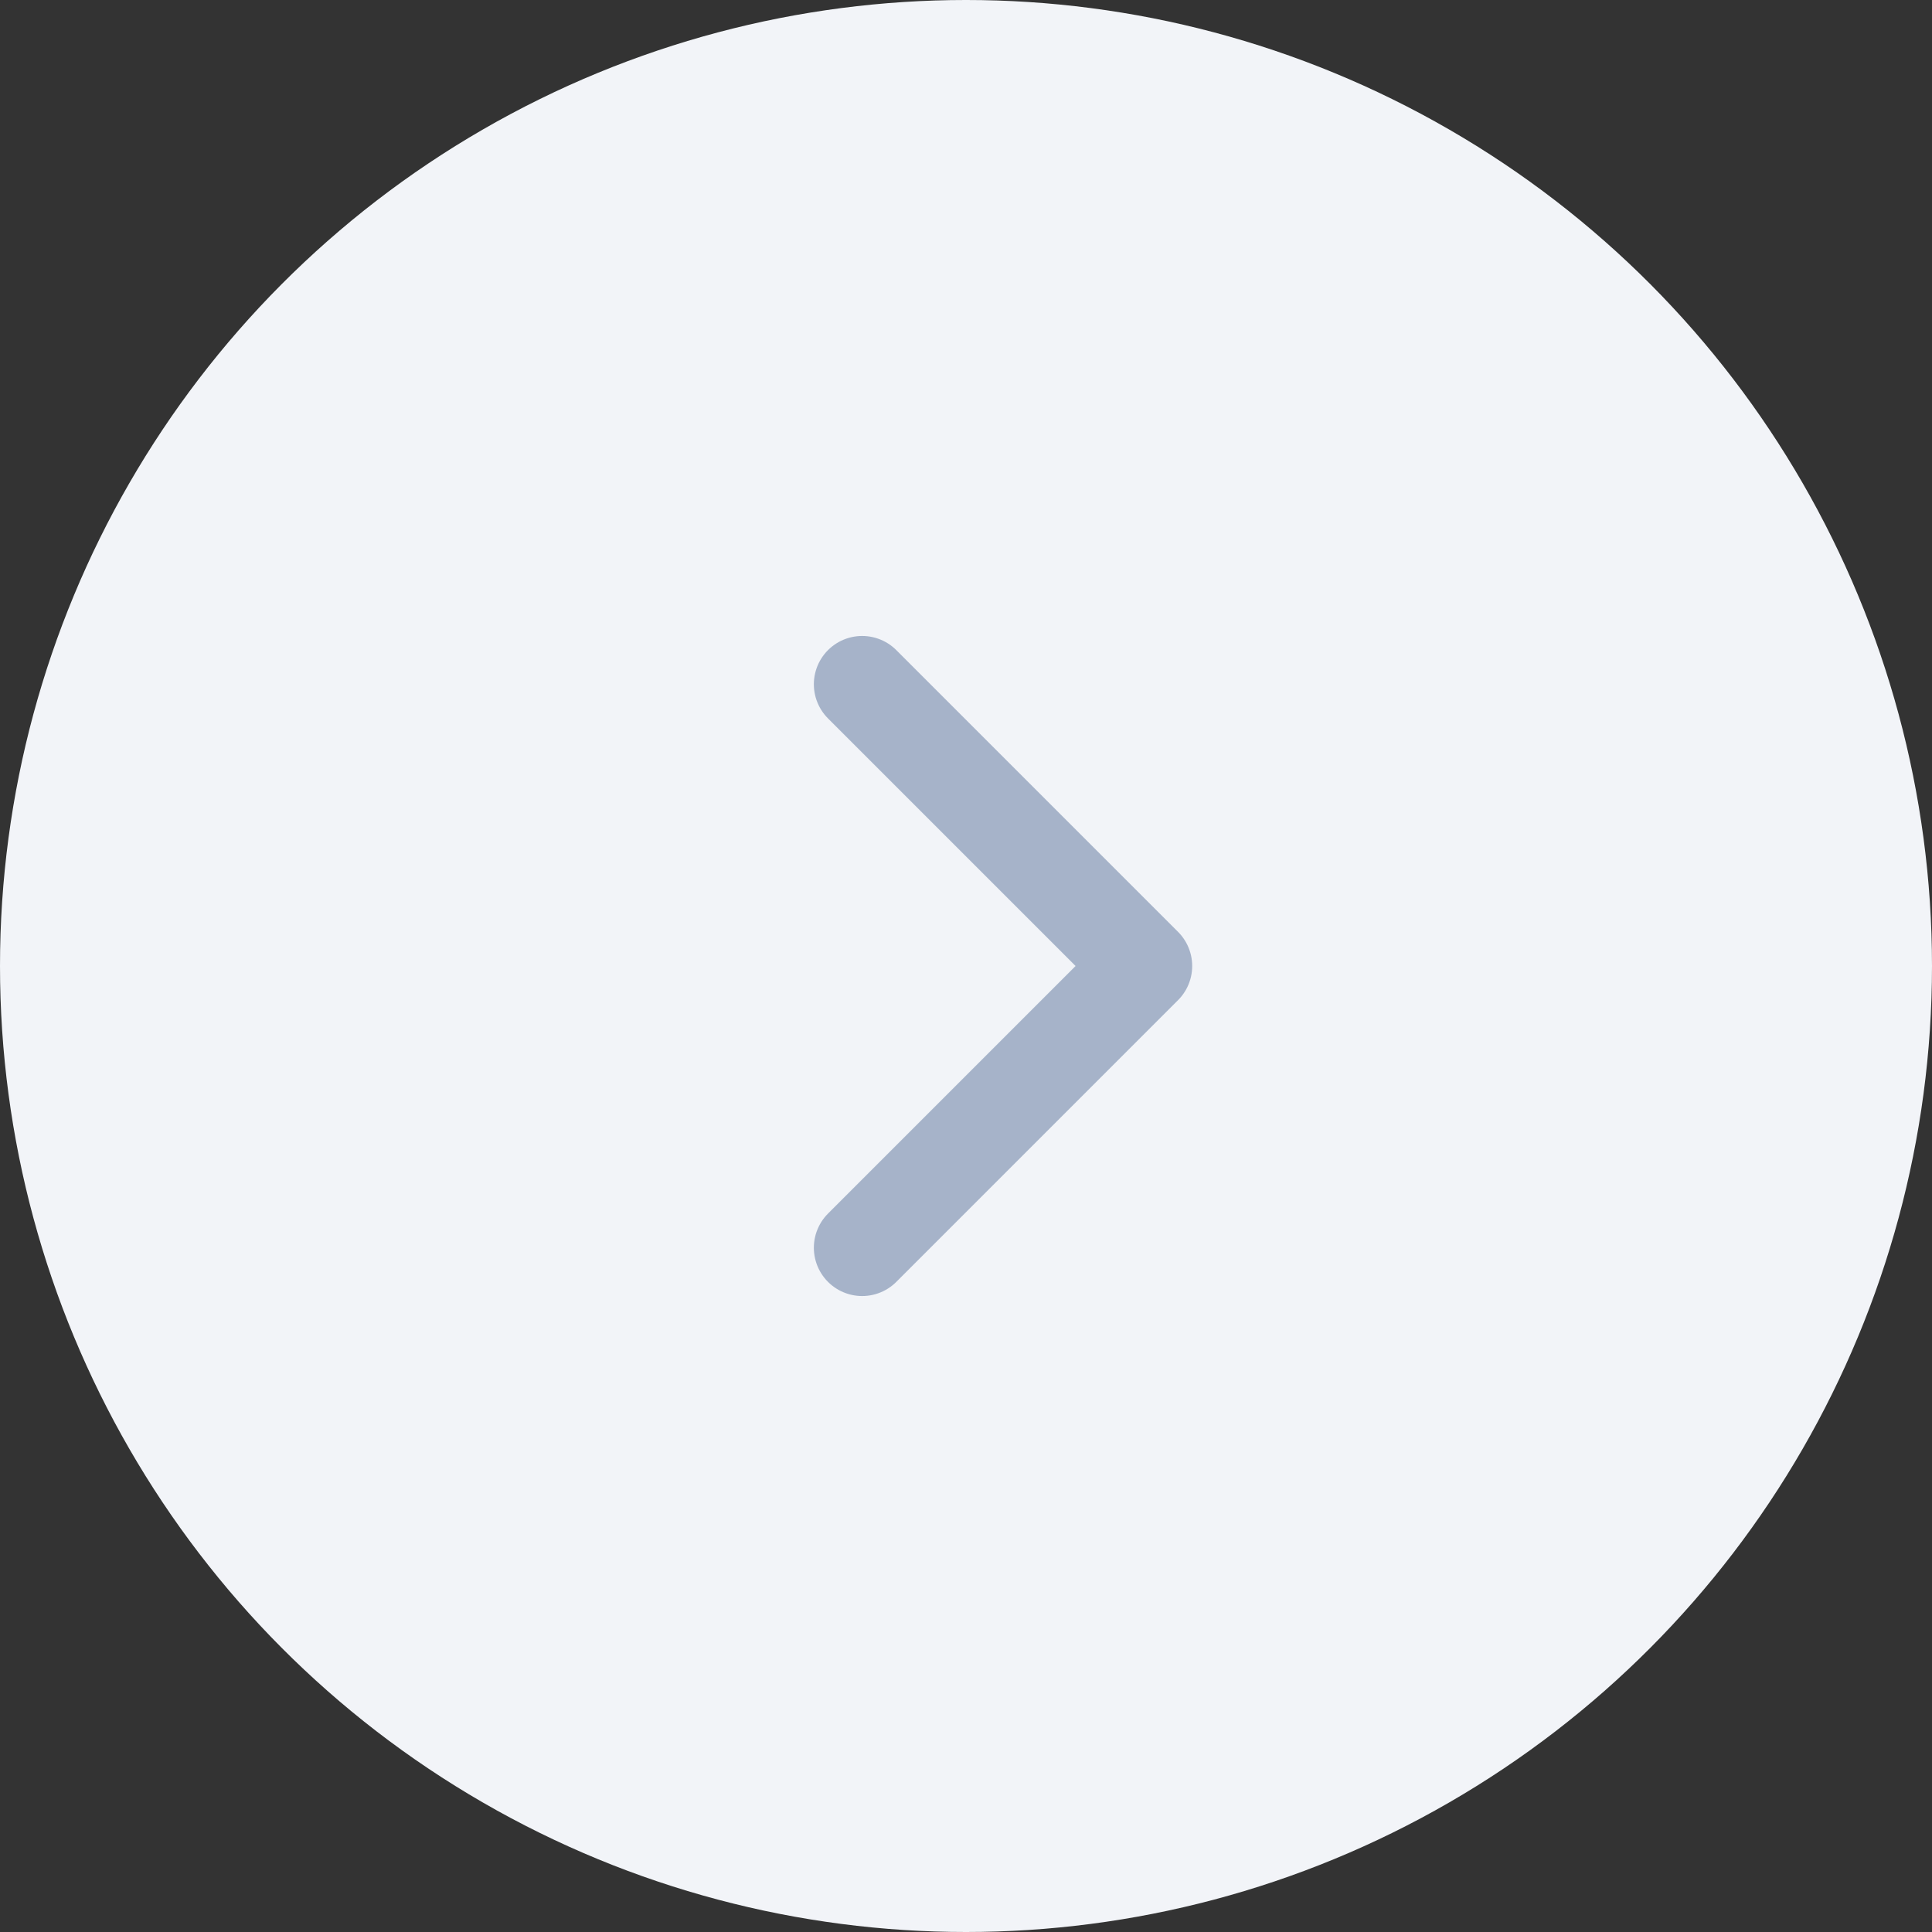 <svg width="40" height="40" viewBox="0 0 40 40" fill="none" xmlns="http://www.w3.org/2000/svg">
<rect x="0" y="0" width="40" height="40" fill="#333333" stroke="none"/>
<circle cx="20" cy="20" r="20" fill="#F2F4F8"/>
<path d="M17.85 14.167L23.683 20L17.85 25.833" stroke="#A6B3C9" stroke-width="2" stroke-linecap="round" stroke-linejoin="round"/>
</svg>
